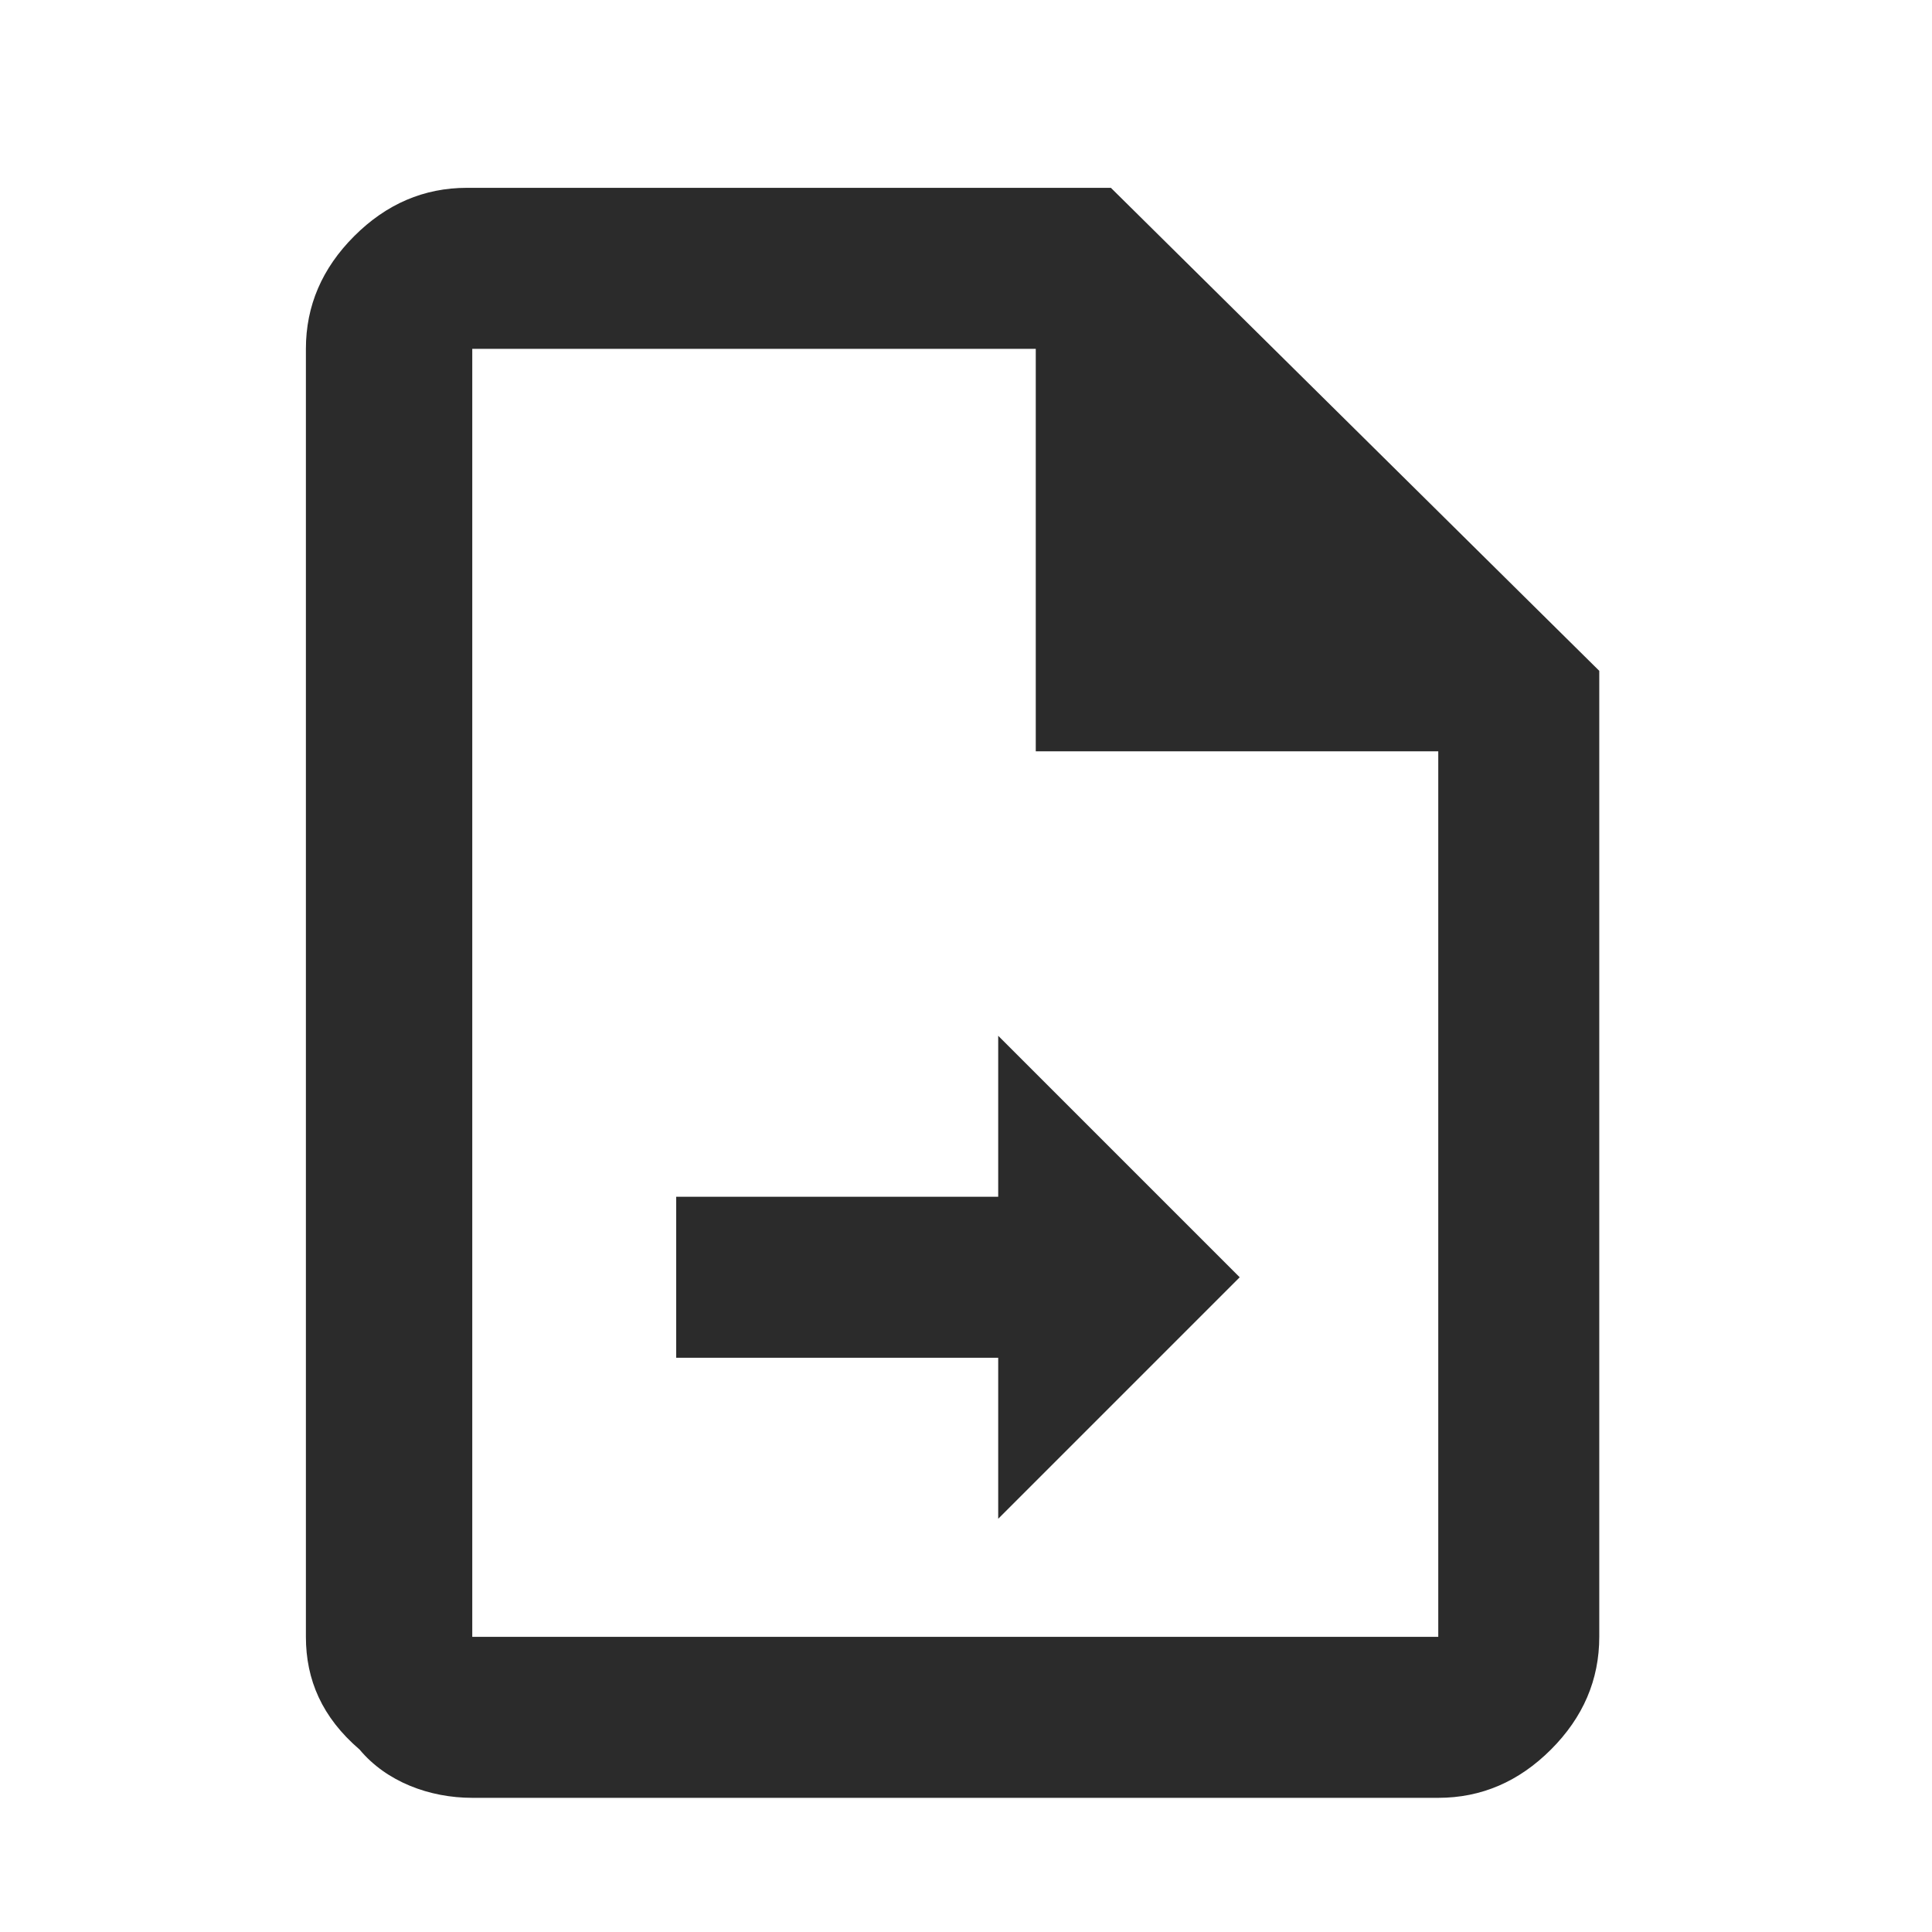 <?xml version="1.0" encoding="utf-8"?>
<!-- Generator: Adobe Illustrator 23.0.3, SVG Export Plug-In . SVG Version: 6.00 Build 0)  -->
<svg version="1.1" id="Layer_1" xmlns="http://www.w3.org/2000/svg" xmlns:xlink="http://www.w3.org/1999/xlink" x="0px" y="0px"
	 viewBox="0 0 36 36" style="enable-background:new 0 0 36 36;" xml:space="preserve">
<style type="text/css">
	.st0{fill:#2B2B2B;}
</style>
<g>
	<path class="st0" d="M29.8,12.5v18c0,0.8-0.3,1.5-0.9,2.1c-0.6,0.6-1.3,0.9-2.1,0.9h-18c-0.8,0-1.6-0.3-2.1-0.9
		C6,32,5.7,31.3,5.7,30.5v-24C5.7,5.7,6,5,6.6,4.4c0.6-0.6,1.3-0.9,2.1-0.9h12L29.8,12.5z M26.8,14h-7.5V6.5H8.8v24h18V14z
		 M23.1,23.8l-4.5-4.5v3h-6v3h6v3L23.1,23.8z"/>
</g>
</svg>
